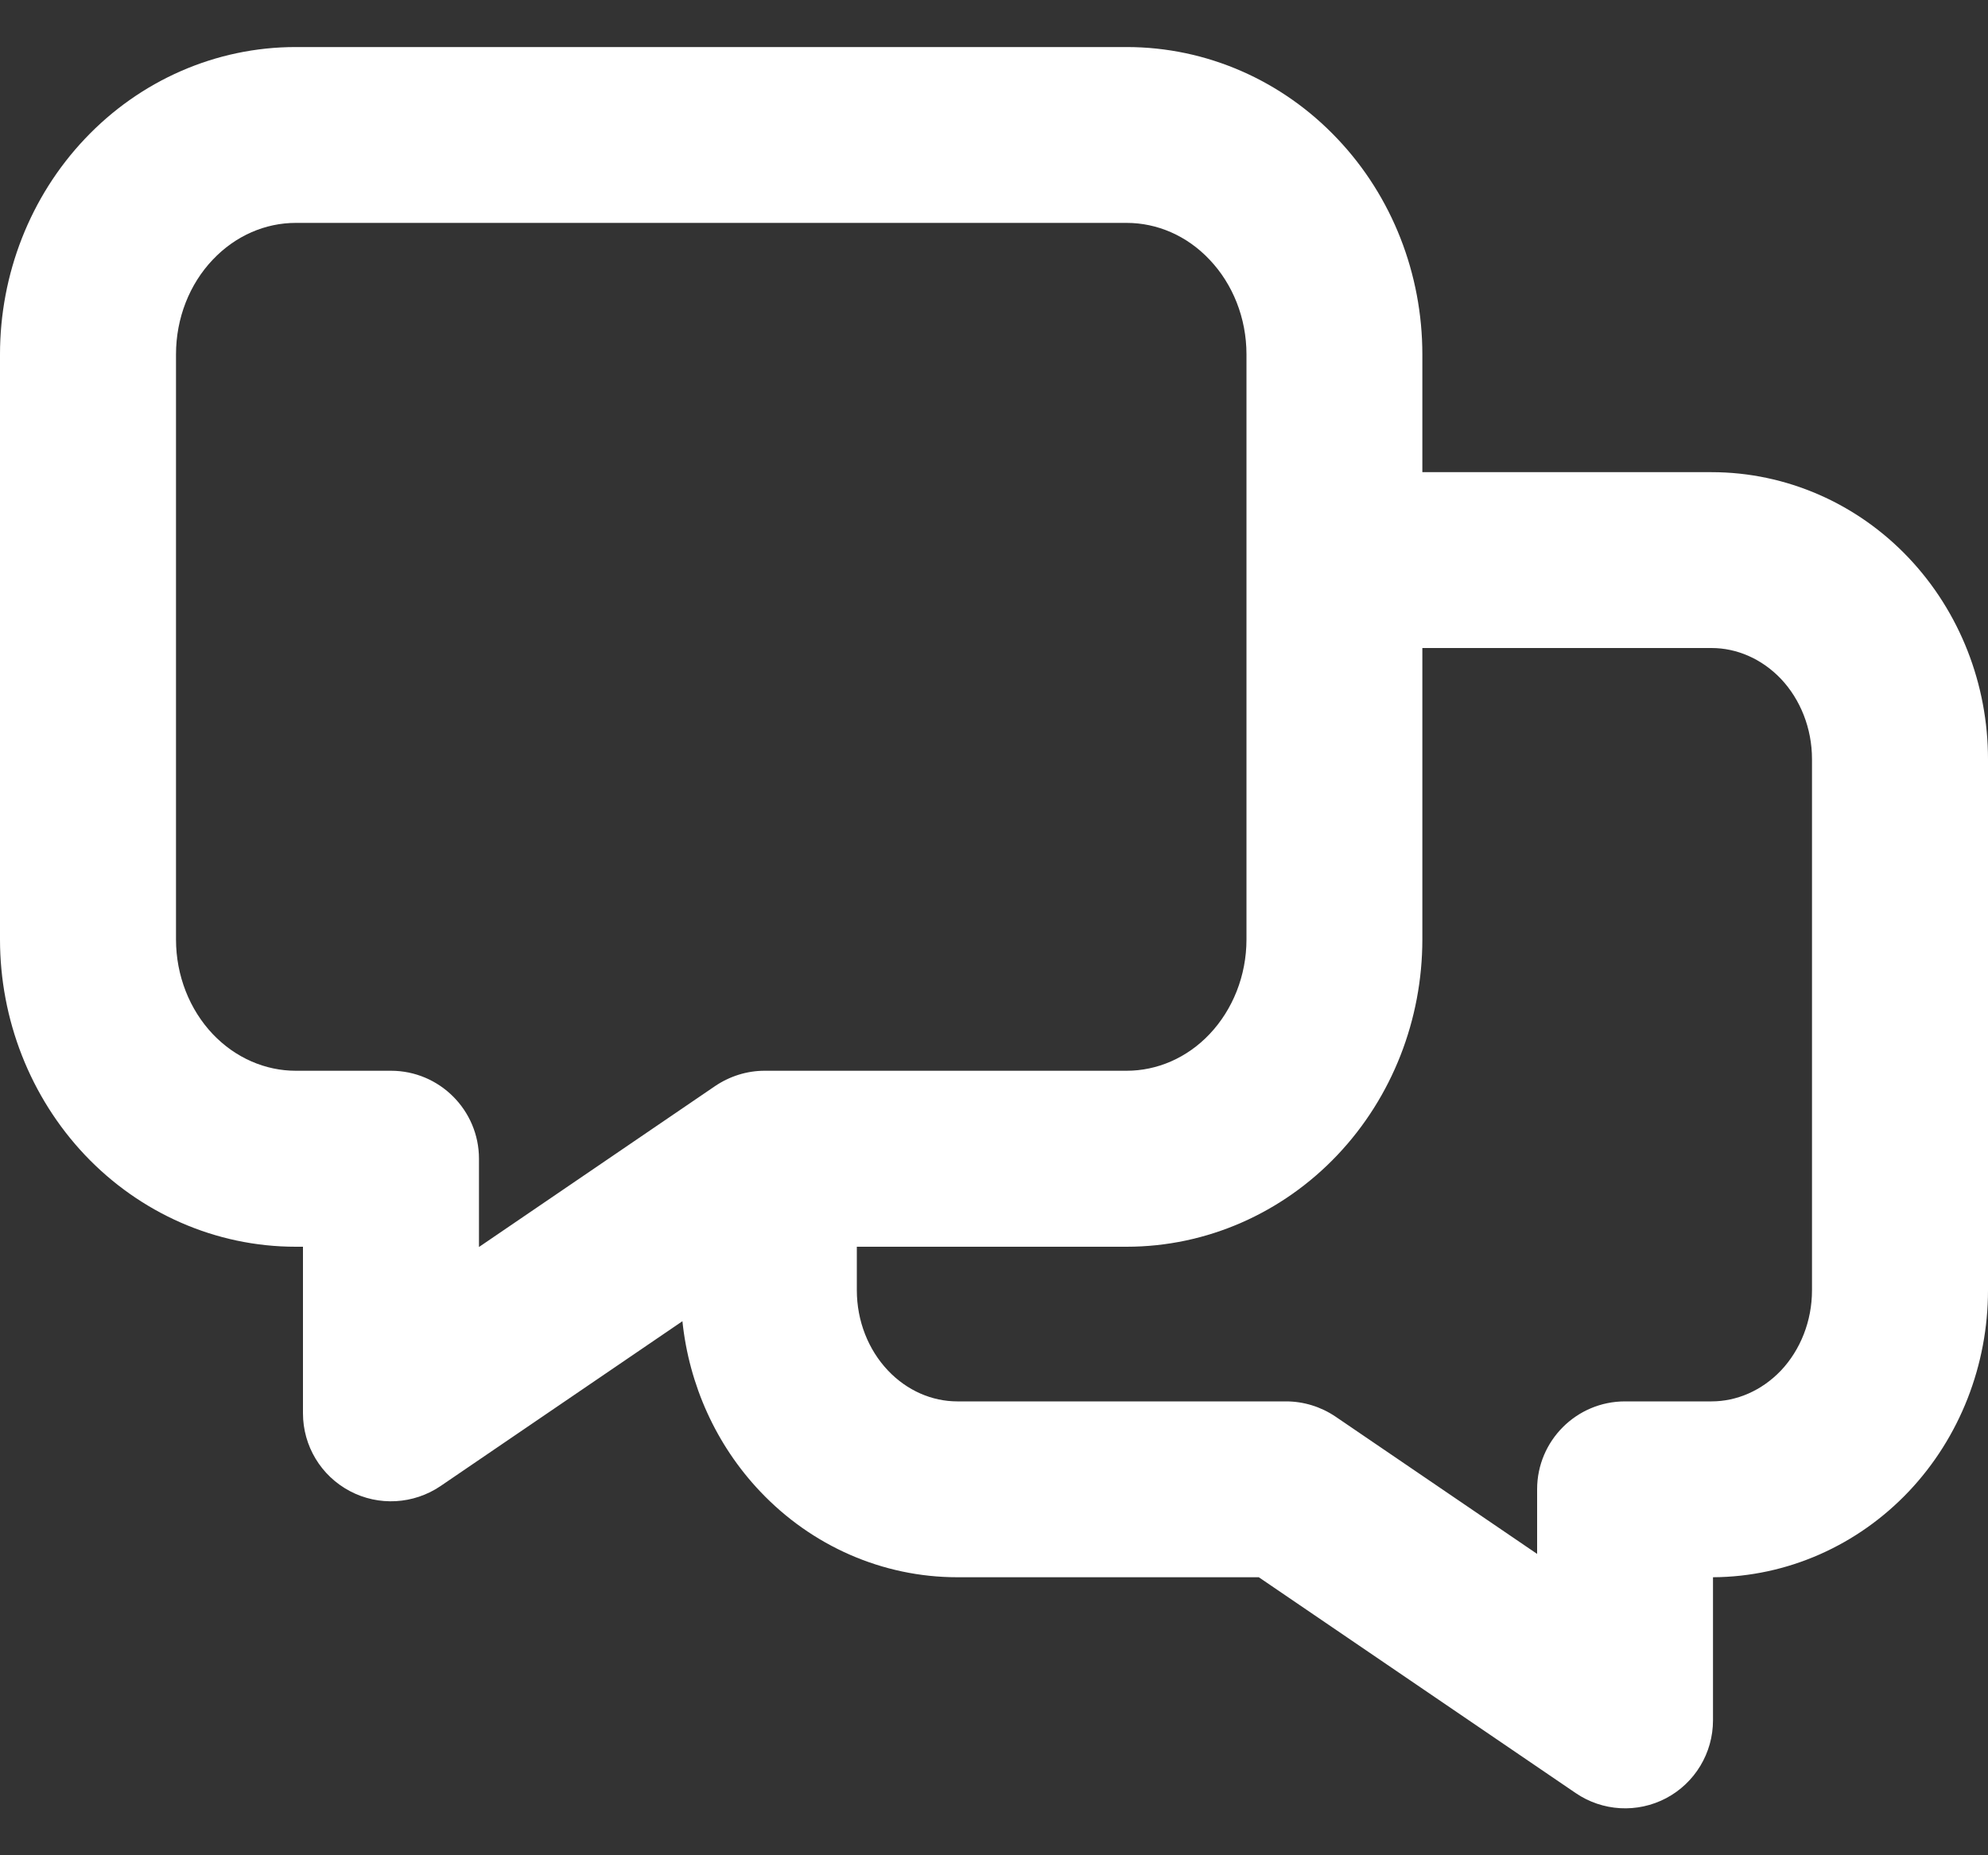 <svg width="15" height="14" viewBox="0 0 15 14" fill="none" xmlns="http://www.w3.org/2000/svg">
<rect x="0" y="0" width="15" height="14" fill="#333333" stroke="none"/>
<path fill-rule="evenodd" clip-rule="evenodd" d="M2.231 1.682C2.004 1.682 1.778 1.777 1.605 1.96C1.431 2.143 1.328 2.399 1.328 2.674V7.089C1.328 7.363 1.431 7.619 1.605 7.803C1.778 7.985 2.004 8.08 2.231 8.08H2.95C3.316 8.08 3.614 8.378 3.614 8.744V9.41L5.395 8.196C5.506 8.121 5.636 8.08 5.769 8.08H8.501C8.729 8.08 8.955 7.985 9.127 7.803C9.301 7.619 9.405 7.363 9.405 7.089V2.674C9.405 2.399 9.301 2.143 9.127 1.96C8.955 1.777 8.729 1.682 8.501 1.682H2.231ZM0.641 1.047C1.056 0.608 1.627 0.355 2.231 0.355H8.501C9.105 0.355 9.676 0.608 10.091 1.047C10.506 1.484 10.732 2.07 10.732 2.674V3.563H12.914C13.479 3.563 14.014 3.8 14.402 4.21C14.789 4.619 15 5.166 15 5.729V9.736C15 10.299 14.789 10.846 14.402 11.255C14.016 11.662 13.486 11.899 12.925 11.902V12.982C12.925 13.228 12.789 13.454 12.572 13.569C12.354 13.684 12.091 13.669 11.888 13.53L9.498 11.902H7.223C6.658 11.902 6.124 11.665 5.736 11.255C5.402 10.903 5.199 10.449 5.149 9.97L3.324 11.214C3.12 11.352 2.857 11.367 2.64 11.252C2.422 11.137 2.286 10.911 2.286 10.665V9.408H2.231C1.627 9.408 1.056 9.154 0.641 8.716C0.227 8.278 0 7.692 0 7.089V2.674C0 2.07 0.227 1.484 0.641 1.047ZM6.465 9.408H8.501C9.105 9.408 9.676 9.154 10.091 8.716C10.506 8.278 10.732 7.692 10.732 7.089V4.89H12.914C13.103 4.89 13.292 4.97 13.438 5.123C13.584 5.278 13.672 5.495 13.672 5.729V9.736C13.672 9.97 13.584 10.187 13.438 10.342C13.292 10.495 13.103 10.575 12.914 10.575H12.261C11.895 10.575 11.598 10.872 11.598 11.238V11.726L10.077 10.69C9.966 10.615 9.836 10.575 9.703 10.575H7.223C7.034 10.575 6.845 10.495 6.7 10.342C6.553 10.187 6.465 9.97 6.465 9.736V9.408Z" fill="white"/>
</svg>
